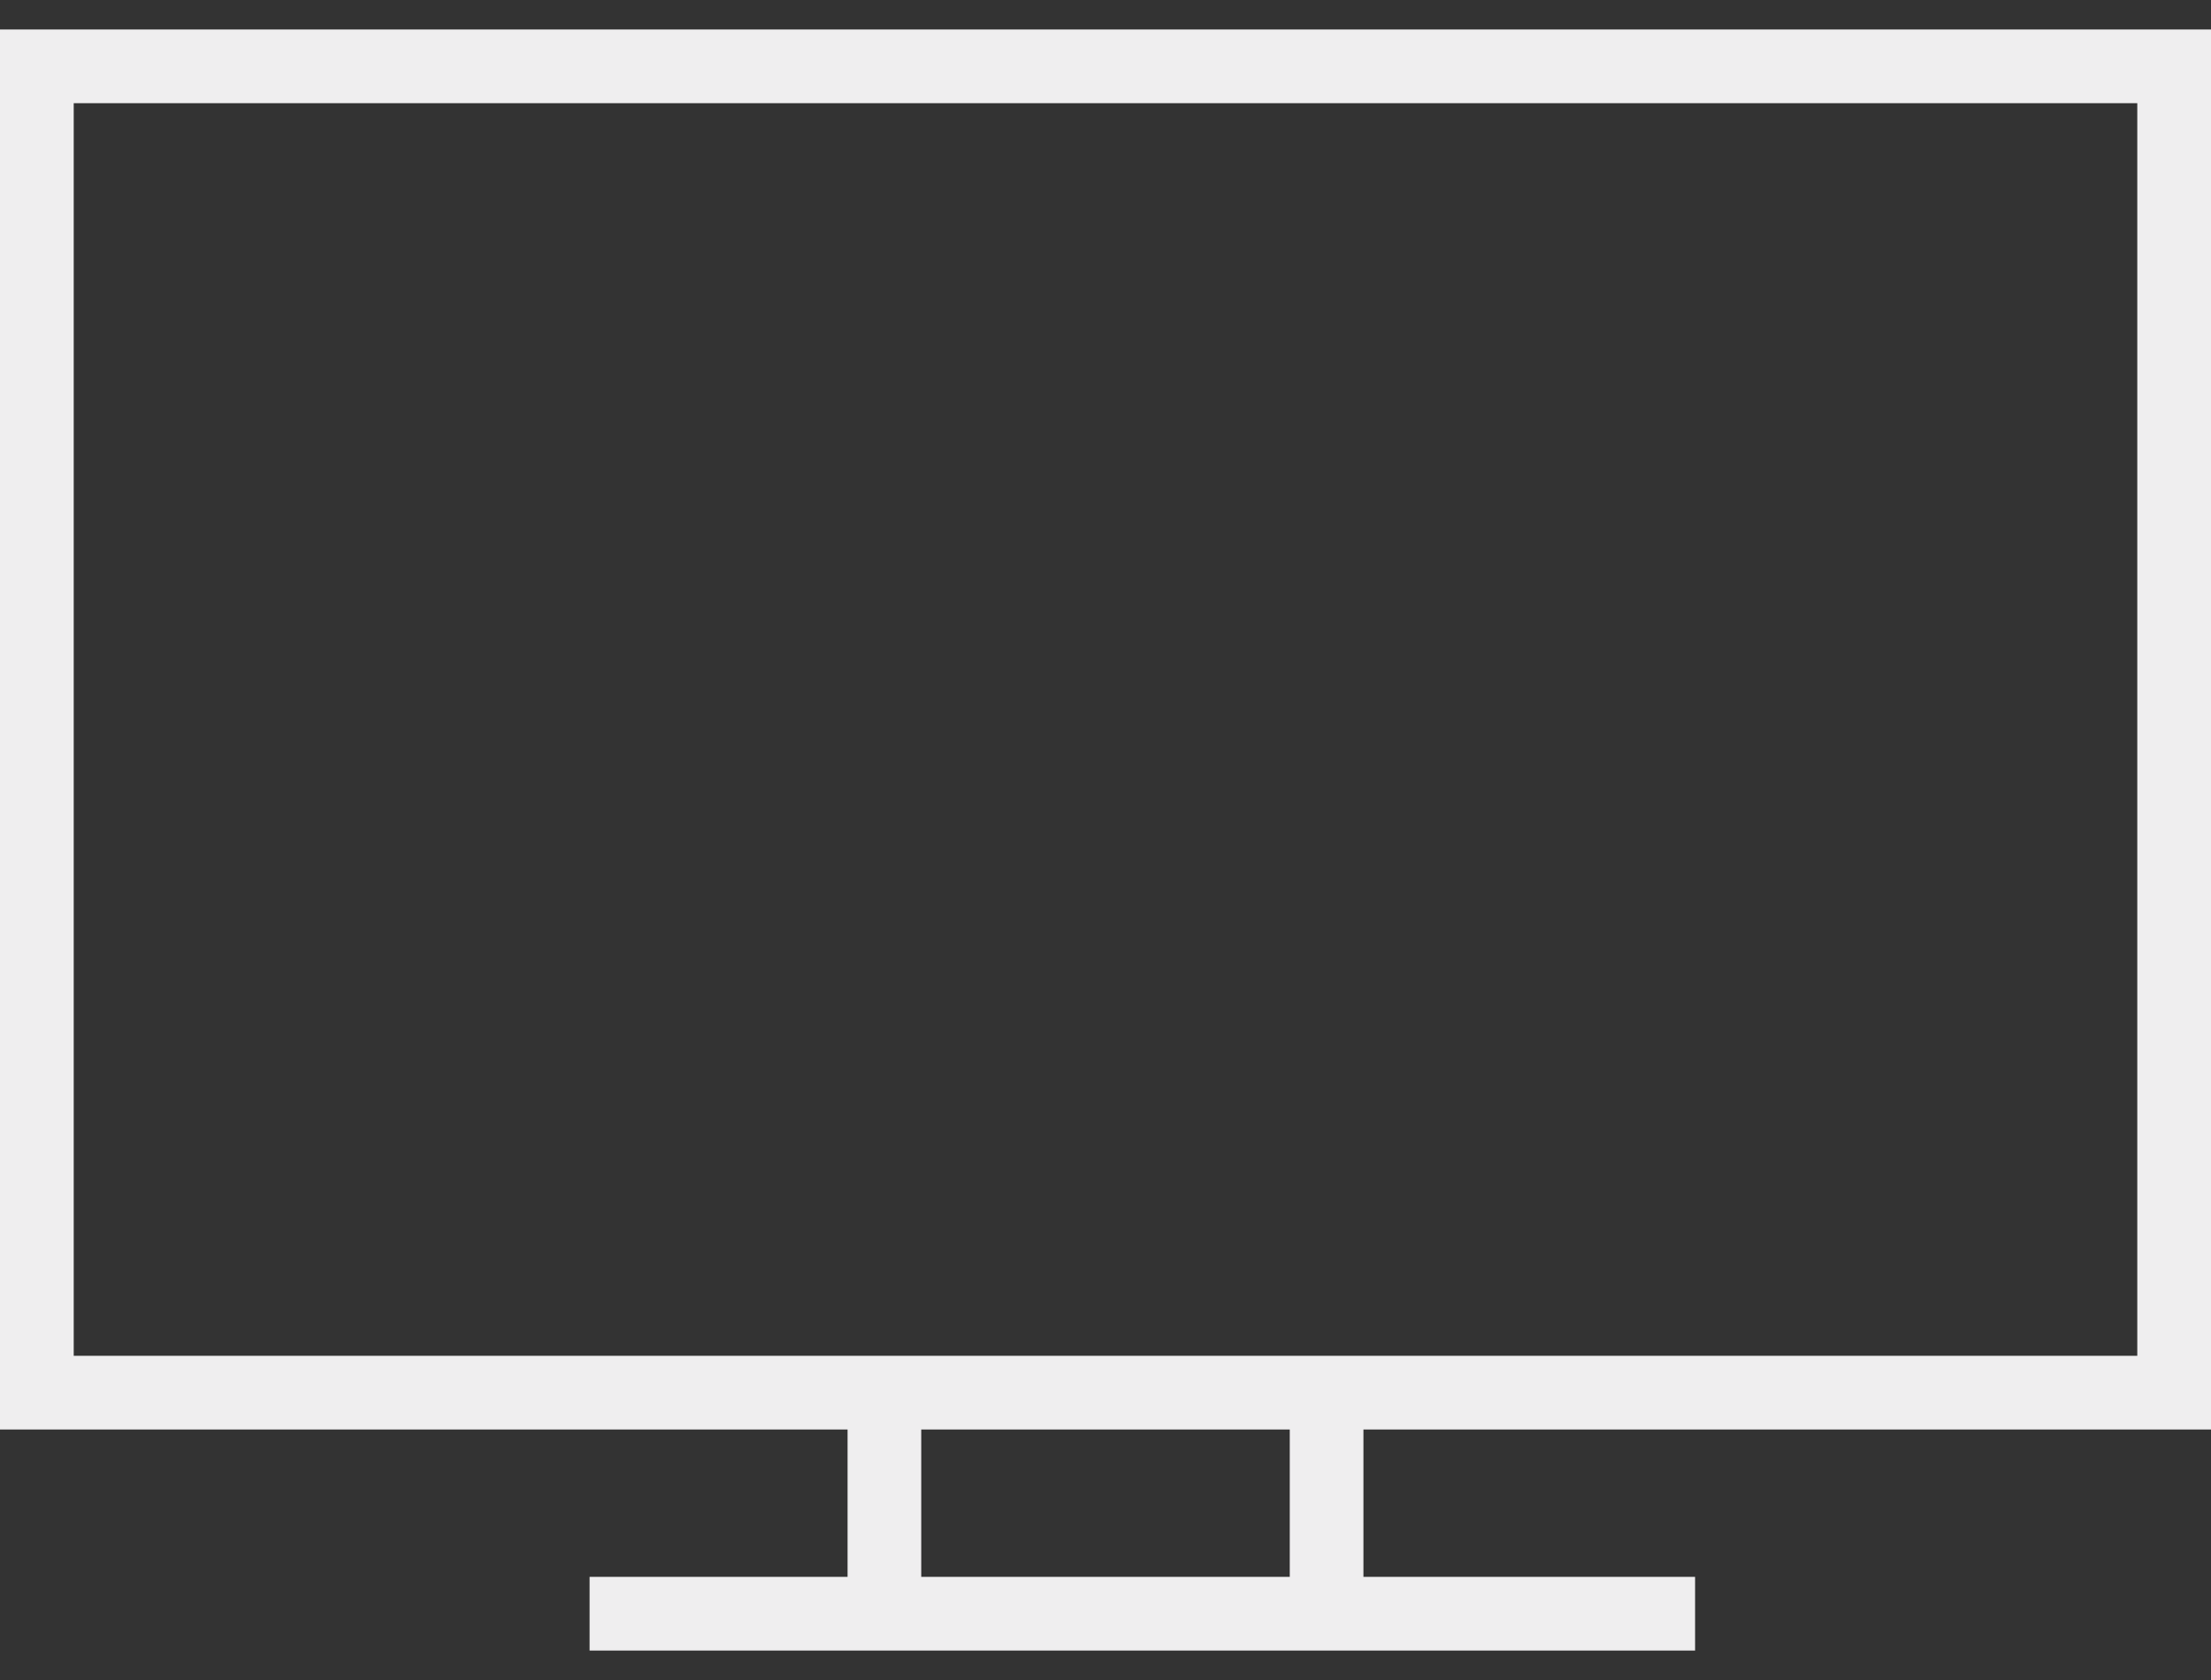 <svg width="50" height="38" viewBox="0 0 50 38" fill="none" xmlns="http://www.w3.org/2000/svg">
<rect x="0" y="0" width="50" height="38" fill="#333333" stroke="none"/>
<path d="M50 32.334V0.667H0V32.334H19.167V35.667H13.333V37.334H38.333V35.667H30.833V32.334H50ZM29.167 35.667H20.833V32.334H29.167V35.667ZM1.667 30.667V2.334H48.333V30.667H1.667Z" fill="#EFEEEF"/>
</svg>
